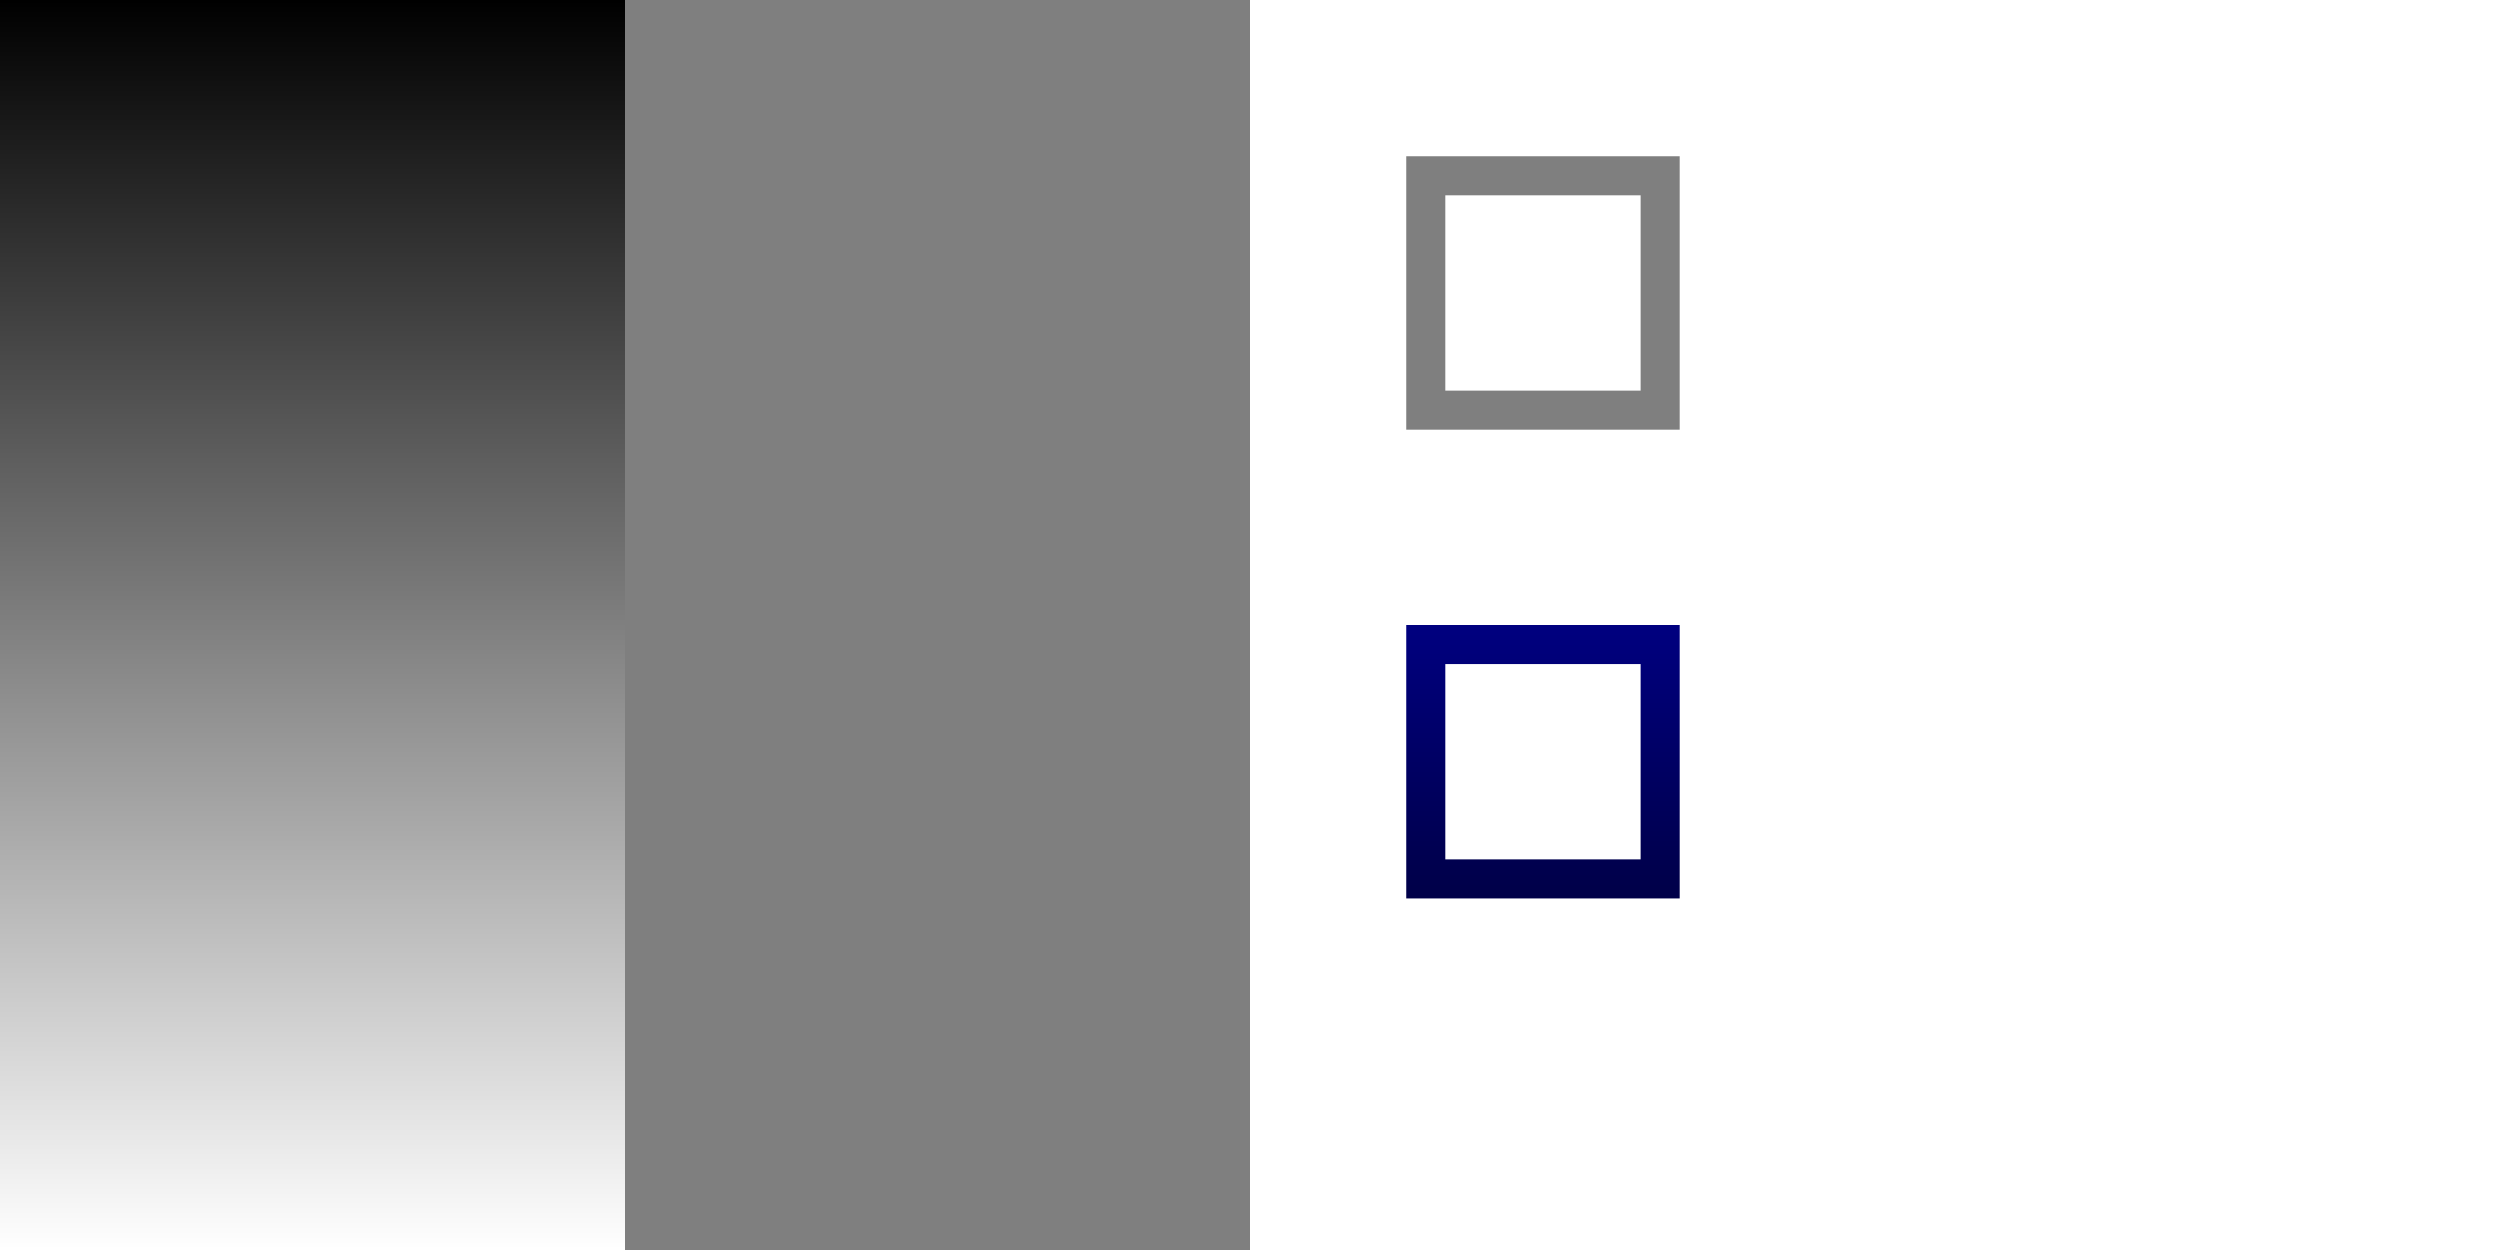 <svg xmlns="http://www.w3.org/2000/svg" width="64" height="32">
	<rect width="16" height="32" fill="url(#gradient)"/>
	<rect x="16" width="16" height="32" fill="url(#cc-gradient)"/>
	<rect x="36.5" y="4.5" width="6" height="6" stroke="url(#cc-gradient)" fill="none"/>
	<rect x="36.5" y="16.5" width="6" height="6" stroke="url(#keep)" fill="none"/>
	<defs>
		<!-- This gradient is just a solid color in disguise. It should be replaced with a solid color -->
		<linearGradient id="gradient" x2="0" y2="32" gradientUnits="userSpaceOnUse">
			<stop offset="0"/>
			<stop offset="10" stop-color=""/>
			<stop offset="20" stop-color="black"/>
			<stop offset="30" stop-color="#000000"/>
			<stop offset="40" stop-color="#000"/>
			<!-- This stop is invisible and doesn't affect anything -->
			<stop offset="55" stop-color="red"/>
		</linearGradient>

		<!-- With currentColor: Should also be replaced -->
		<linearGradient id="cc-gradient" x2="0" y2="32" gradientUnits="userSpaceOnUse">
			<stop offset="0"  stop-color="currentColor" stop-opacity="0.5"/>
			<stop offset="40" stop-color="currentColor" stop-opacity=".5"/>
			<!-- This stop is invisible and doesn't affect anything -->
			<stop offset="55" stop-color="red"/>
		</linearGradient>

		<!-- Should be kept -->
		<linearGradient id="keep" x2="0" y2="32" gradientUnits="userSpaceOnUse">
			<stop offset="0" stop-color="blue"/>
			<stop offset="40" stop-color="currentColor"/>
			<!-- This stop is invisible and doesn't affect anything -->
			<stop offset="55" stop-color="red"/>
		</linearGradient>

	</defs>
</svg>